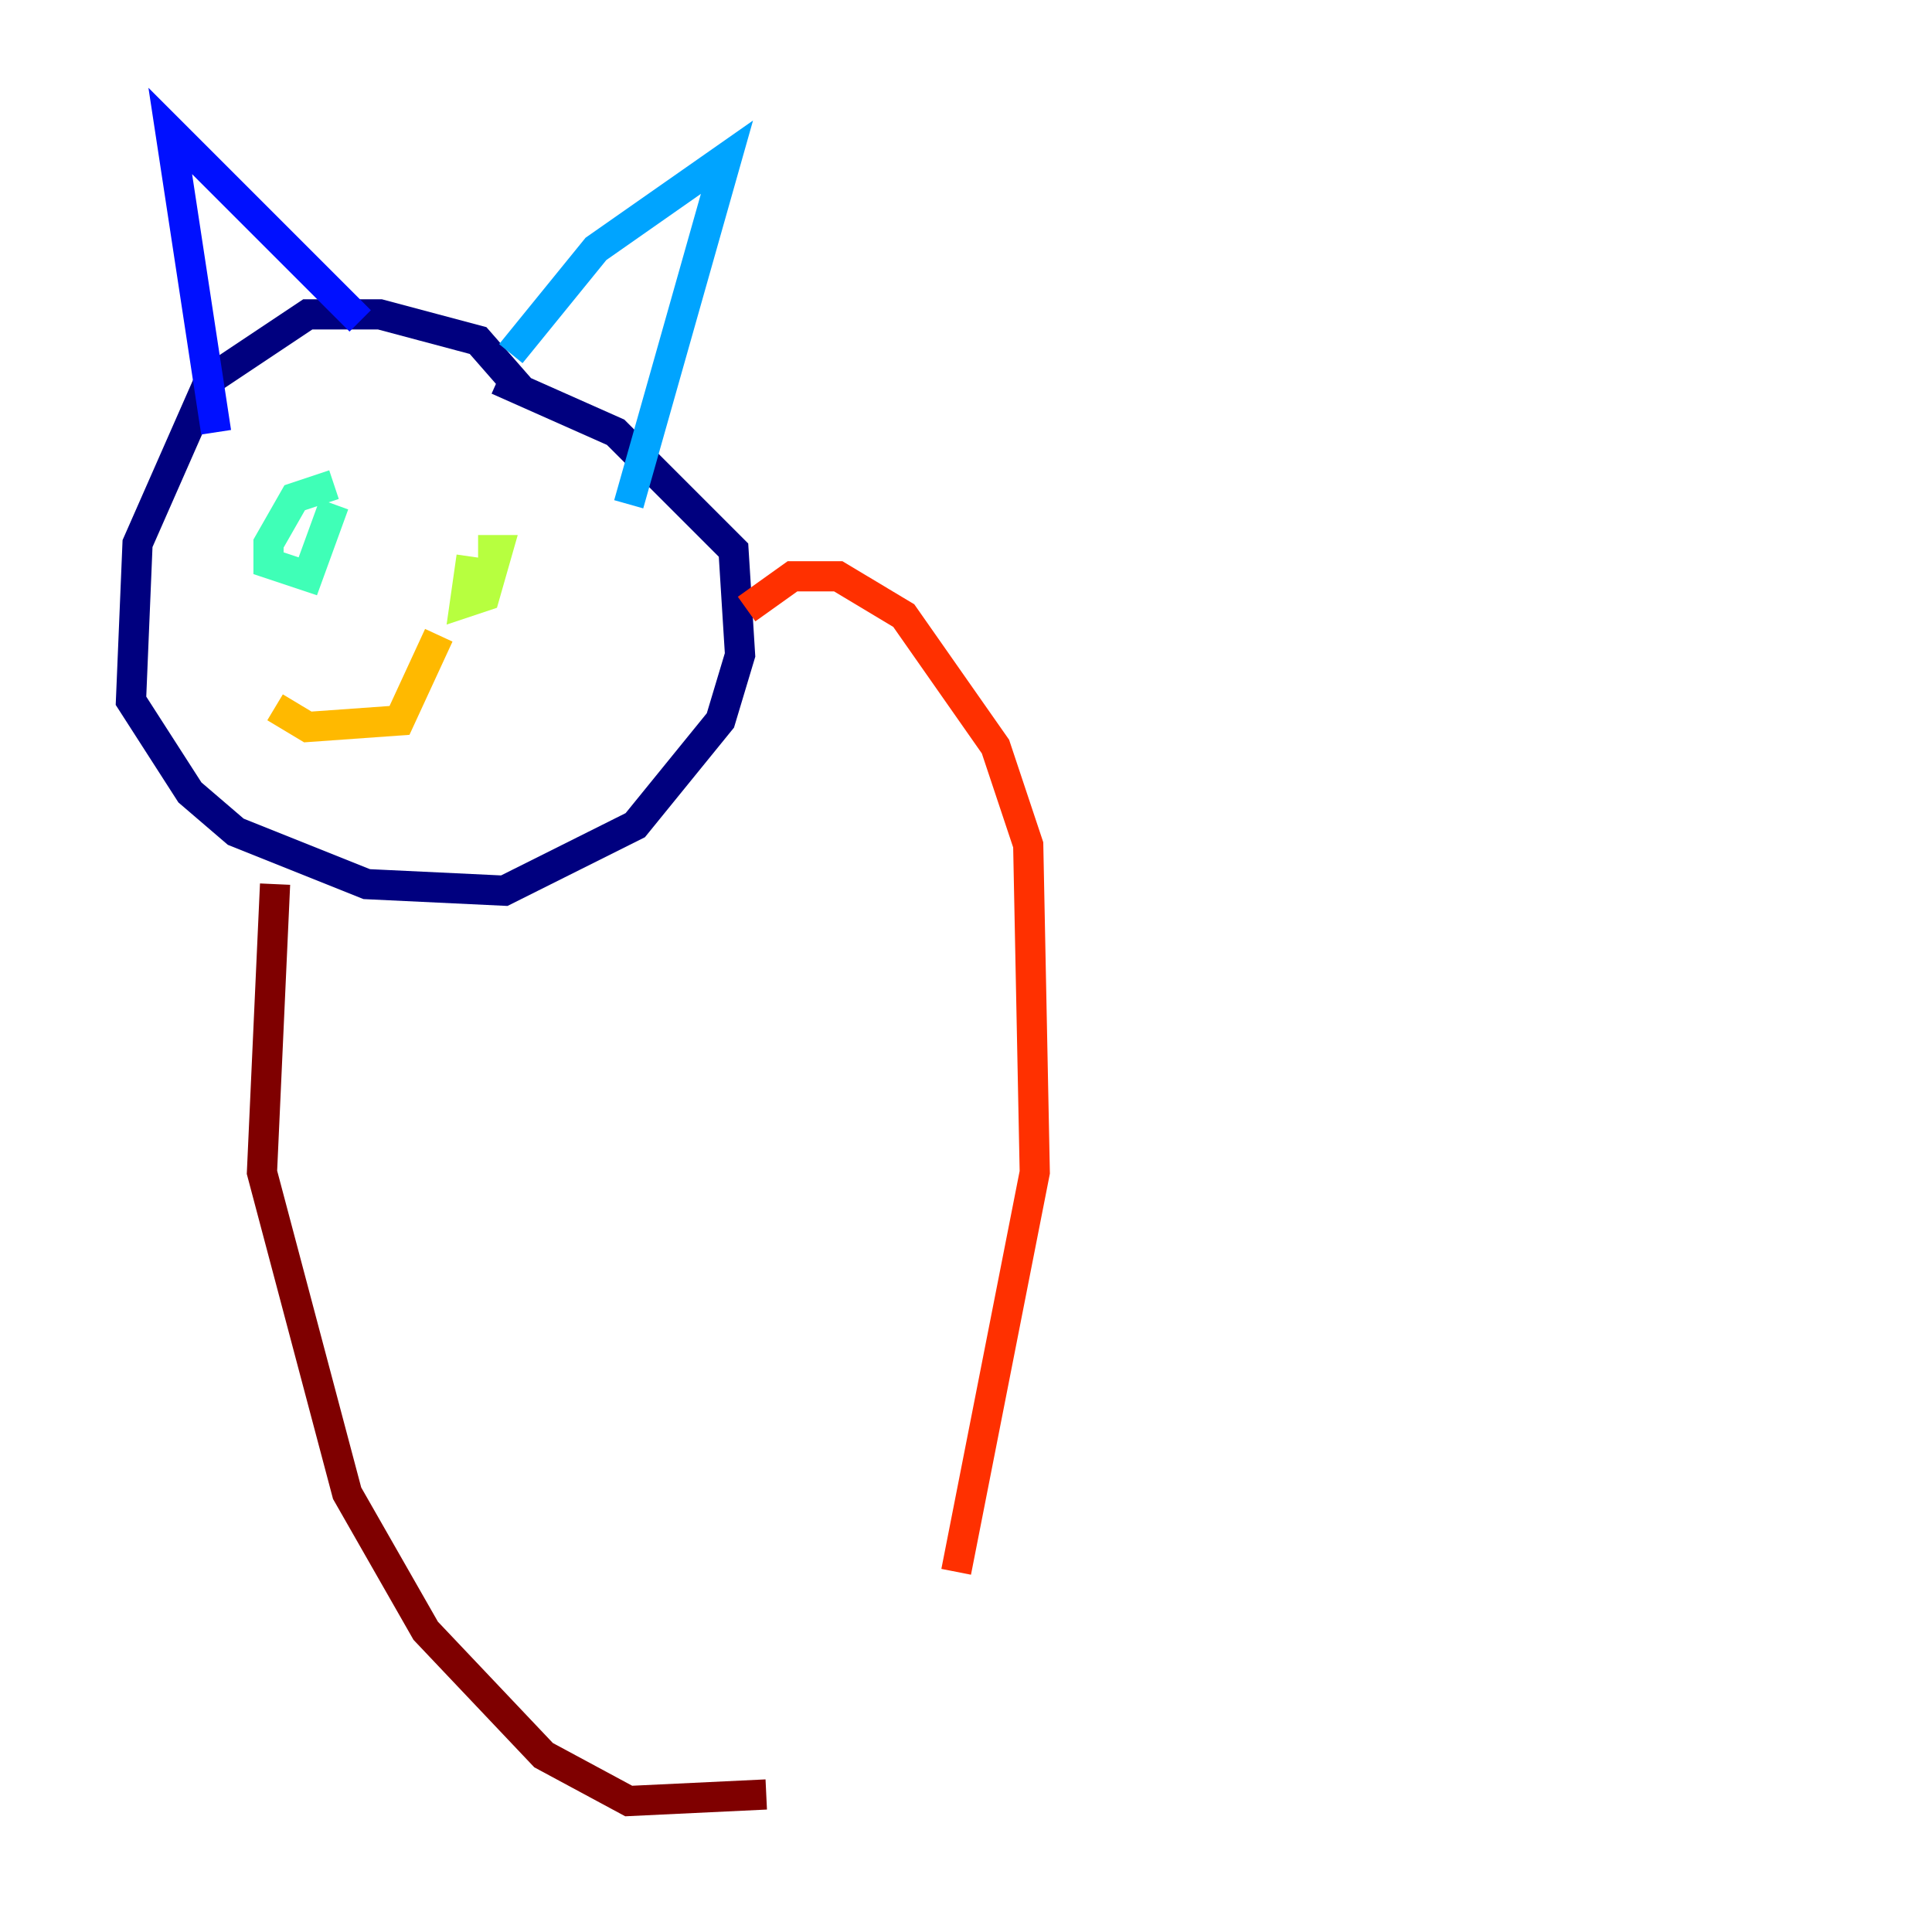 <?xml version="1.0" encoding="utf-8" ?>
<svg baseProfile="tiny" height="128" version="1.2" viewBox="0,0,128,128" width="128" xmlns="http://www.w3.org/2000/svg" xmlns:ev="http://www.w3.org/2001/xml-events" xmlns:xlink="http://www.w3.org/1999/xlink"><defs /><polyline fill="none" points="34.712,26.034 31.675,22.563 25.166,20.827 20.393,20.827 13.885,25.166 9.112,36.014 8.678,46.427 12.583,52.502 15.62,55.105 24.298,58.576 33.41,59.01 42.088,54.671 47.729,47.729 49.031,43.39 48.597,36.447 40.786,28.637 32.976,25.166" stroke="#00007f" stroke-width="2" /><polyline fill="none" points="14.319,28.637 11.281,8.678 23.864,21.261" stroke="#0010ff" stroke-width="2" /><polyline fill="none" points="33.844,23.43 39.485,16.488 48.163,10.414 41.654,33.41" stroke="#00a4ff" stroke-width="2" /><polyline fill="none" points="22.129,32.108 19.525,32.976 17.79,36.014 17.79,37.315 20.393,38.183 22.129,33.41" stroke="#3fffb7" stroke-width="2" /><polyline fill="none" points="31.241,36.881 30.807,39.919 32.108,39.485 32.976,36.447 31.675,36.447" stroke="#b7ff3f" stroke-width="2" /><polyline fill="none" points="18.224,46.861 20.393,48.163 26.468,47.729 29.071,42.088" stroke="#ffb900" stroke-width="2" /><polyline fill="none" points="49.464,40.352 52.502,38.183 55.539,38.183 59.878,40.786 65.953,49.464 68.122,55.973 68.556,77.668 63.349,104.136" stroke="#ff3000" stroke-width="2" /><polyline fill="none" points="18.224,58.576 17.356,77.668 22.997,98.929 28.203,108.041 36.014,116.285 41.654,119.322 50.766,118.888" stroke="#7f0000" stroke-width="2" /></svg>
